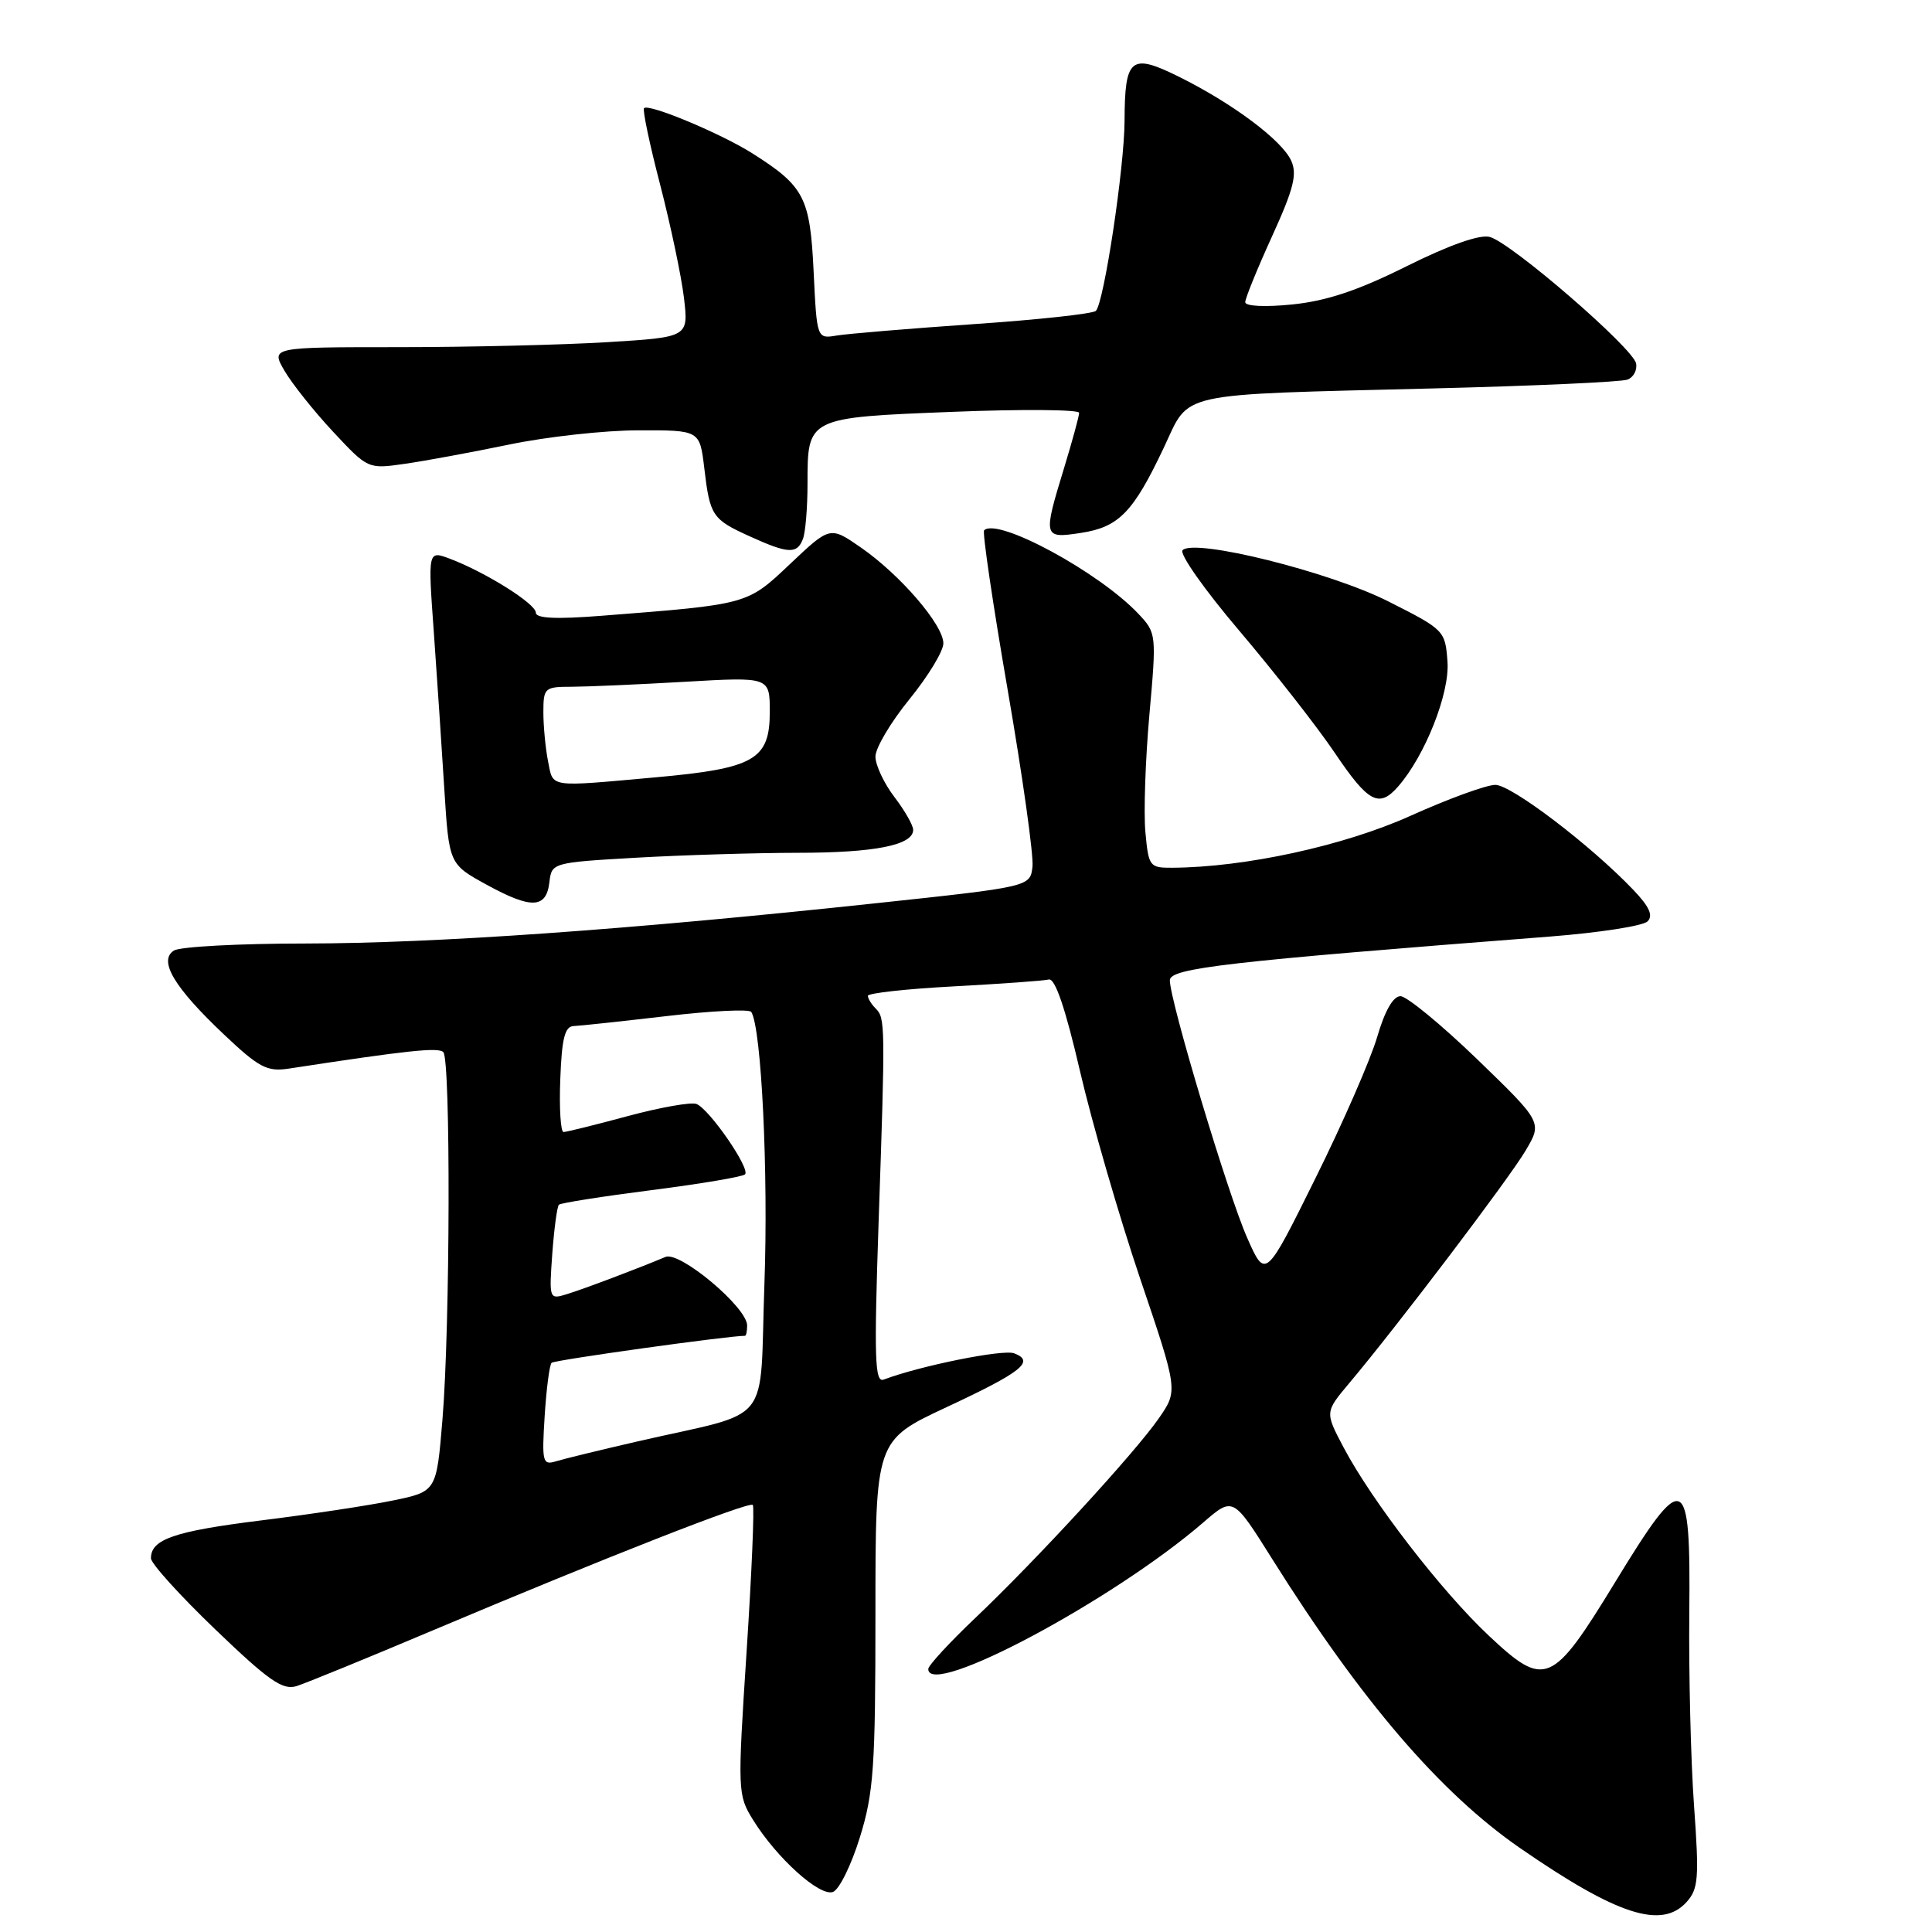 <?xml version="1.0" encoding="UTF-8" standalone="no"?>
<!DOCTYPE svg PUBLIC "-//W3C//DTD SVG 1.1//EN" "http://www.w3.org/Graphics/SVG/1.1/DTD/svg11.dtd" >
<svg xmlns="http://www.w3.org/2000/svg" xmlns:xlink="http://www.w3.org/1999/xlink" version="1.1" viewBox="0 0 256 256">
 <g >
 <path fill="currentColor"
d=" M 223.47 252.04 C 225.05 250.29 225.16 248.89 224.47 239.29 C 224.04 233.35 223.76 221.86 223.84 213.75 C 224.03 194.87 223.23 194.54 214.00 209.67 C 205.66 223.33 204.72 223.73 197.28 216.74 C 191.02 210.87 181.78 198.89 178.03 191.79 C 175.56 187.11 175.56 187.11 178.76 183.30 C 185.07 175.81 199.98 156.15 202.15 152.46 C 204.37 148.71 204.37 148.71 195.73 140.35 C 190.97 135.76 186.40 132.00 185.57 132.00 C 184.60 132.00 183.50 133.93 182.49 137.38 C 181.63 140.34 177.95 148.78 174.30 156.13 C 167.68 169.50 167.68 169.50 165.25 164.00 C 162.71 158.27 155.03 132.68 155.01 129.90 C 155.00 128.28 162.42 127.43 205.36 124.10 C 211.89 123.59 217.71 122.69 218.31 122.09 C 219.08 121.32 218.55 120.14 216.44 117.93 C 210.82 112.03 200.27 104.00 198.14 104.00 C 196.96 104.00 191.89 105.85 186.85 108.12 C 178.07 112.07 165.00 114.92 155.35 114.98 C 152.32 115.00 152.19 114.82 151.77 110.25 C 151.53 107.64 151.77 100.64 152.30 94.71 C 153.25 84.08 153.23 83.87 150.88 81.37 C 145.69 75.84 132.16 68.51 130.40 70.27 C 130.15 70.52 131.56 80.05 133.53 91.46 C 135.50 102.86 136.98 113.38 136.81 114.84 C 136.50 117.50 136.50 117.50 116.00 119.69 C 83.12 123.21 57.67 125.00 40.50 125.02 C 31.70 125.02 23.85 125.44 23.05 125.95 C 20.95 127.28 23.06 130.82 29.68 137.08 C 34.31 141.46 35.39 142.03 38.24 141.60 C 54.02 139.18 58.08 138.75 58.74 139.41 C 59.73 140.40 59.65 175.73 58.63 188.07 C 57.84 197.63 57.84 197.63 52.08 198.82 C 48.91 199.48 41.02 200.67 34.55 201.47 C 23.08 202.90 20.00 203.96 20.00 206.48 C 20.00 207.17 23.84 211.41 28.54 215.92 C 35.60 222.70 37.45 223.99 39.29 223.42 C 40.50 223.04 48.70 219.69 57.50 215.97 C 80.27 206.36 99.25 198.92 99.75 199.41 C 99.98 199.65 99.61 208.37 98.93 218.81 C 97.72 237.39 97.74 237.84 99.78 241.14 C 102.93 246.22 108.63 251.35 110.38 250.69 C 111.21 250.37 112.81 247.11 113.94 243.45 C 115.77 237.55 116.00 234.17 116.00 213.83 C 116.00 190.86 116.00 190.86 125.42 186.46 C 135.44 181.78 137.18 180.39 134.38 179.32 C 132.92 178.76 121.98 180.96 117.10 182.80 C 115.91 183.25 115.81 180.09 116.42 161.92 C 117.32 135.72 117.30 134.90 116.03 133.63 C 115.46 133.06 115.00 132.31 115.00 131.95 C 115.00 131.60 120.12 131.03 126.37 130.70 C 132.62 130.36 138.30 129.96 138.98 129.79 C 139.81 129.60 141.18 133.63 143.11 141.95 C 144.70 148.79 148.27 161.11 151.04 169.32 C 156.10 184.25 156.10 184.25 153.56 187.92 C 150.36 192.53 137.38 206.65 129.22 214.40 C 125.80 217.65 123.00 220.69 123.00 221.15 C 123.00 225.11 147.51 212.05 159.46 201.72 C 163.39 198.32 163.39 198.32 168.57 206.57 C 180.38 225.38 190.81 237.54 201.40 244.87 C 214.27 253.76 220.17 255.68 223.47 252.04 Z  M 72.80 116.89 C 73.10 114.32 73.19 114.29 84.30 113.65 C 90.46 113.30 100.08 113.01 105.68 113.00 C 115.91 113.00 121.00 111.99 121.00 109.96 C 121.00 109.36 119.88 107.39 118.50 105.59 C 117.13 103.79 116.00 101.38 116.00 100.25 C 116.00 99.11 118.03 95.70 120.50 92.66 C 122.97 89.62 125.00 86.29 125.00 85.25 C 125.00 82.80 119.30 76.18 114.09 72.56 C 109.99 69.72 109.99 69.72 104.73 74.69 C 98.97 80.14 99.23 80.07 79.75 81.59 C 73.66 82.07 71.00 81.94 71.00 81.18 C 71.00 80.00 64.32 75.81 59.60 74.03 C 56.70 72.94 56.70 72.94 57.48 83.72 C 57.90 89.65 58.53 99.00 58.87 104.50 C 59.50 114.50 59.50 114.50 64.50 117.24 C 70.42 120.48 72.39 120.40 72.80 116.89 Z  M 185.23 104.25 C 188.81 100.18 192.11 91.87 191.80 87.68 C 191.50 83.56 191.39 83.44 184.00 79.71 C 176.22 75.77 158.29 71.31 156.70 72.90 C 156.23 73.37 159.63 78.19 164.25 83.62 C 168.86 89.06 174.54 96.31 176.86 99.75 C 181.30 106.34 182.72 107.10 185.23 104.25 Z  M 106.39 71.42 C 106.73 70.55 107.00 67.26 107.00 64.11 C 107.00 55.30 106.93 55.33 126.25 54.57 C 135.46 54.20 143.00 54.27 142.99 54.70 C 142.99 55.14 142.09 58.42 141.00 62.00 C 138.18 71.23 138.22 71.38 143.25 70.61 C 148.26 69.84 150.17 67.87 154.22 59.30 C 157.75 51.82 155.38 52.34 189.85 51.47 C 203.24 51.14 214.85 50.61 215.65 50.30 C 216.45 50.00 216.96 49.04 216.79 48.16 C 216.40 46.12 200.17 32.09 197.38 31.39 C 196.04 31.05 192.00 32.48 186.38 35.28 C 179.95 38.49 175.78 39.88 171.25 40.34 C 167.62 40.71 165.00 40.58 165.00 40.04 C 165.00 39.53 166.60 35.60 168.55 31.32 C 171.41 25.05 171.91 23.09 171.09 21.29 C 169.85 18.57 163.32 13.69 156.20 10.16 C 149.83 7.01 149.04 7.65 149.01 16.00 C 148.99 22.21 146.28 40.12 145.21 41.19 C 144.82 41.58 137.53 42.37 129.00 42.95 C 120.47 43.54 112.32 44.22 110.87 44.46 C 108.24 44.90 108.24 44.90 107.81 35.99 C 107.34 26.17 106.59 24.70 99.74 20.35 C 95.60 17.72 85.97 13.69 85.34 14.33 C 85.12 14.55 86.08 19.13 87.48 24.50 C 88.87 29.88 90.29 36.62 90.63 39.48 C 91.24 44.68 91.24 44.68 80.46 45.34 C 74.54 45.70 62.08 46.00 52.79 46.00 C 35.89 46.00 35.89 46.00 37.69 49.12 C 38.69 50.83 41.58 54.47 44.13 57.20 C 48.75 62.15 48.76 62.16 53.63 61.46 C 56.31 61.08 62.55 59.92 67.50 58.90 C 72.45 57.87 80.15 57.02 84.61 57.02 C 92.72 57.00 92.72 57.00 93.32 62.02 C 94.07 68.36 94.36 68.81 99.37 71.08 C 104.45 73.39 105.62 73.44 106.39 71.42 Z  M 72.17 187.64 C 72.40 184.03 72.81 180.85 73.09 180.58 C 73.45 180.21 96.48 177.00 98.72 177.00 C 98.87 177.00 99.00 176.38 99.00 175.63 C 99.00 173.24 90.08 165.75 88.18 166.55 C 84.52 168.09 77.37 170.79 75.12 171.48 C 72.77 172.21 72.75 172.15 73.18 166.13 C 73.43 162.78 73.82 159.86 74.06 159.63 C 74.30 159.40 79.82 158.53 86.32 157.70 C 92.82 156.87 98.40 155.93 98.72 155.61 C 99.46 154.87 93.98 146.93 92.28 146.28 C 91.57 146.01 87.48 146.73 83.18 147.89 C 78.88 149.05 75.05 150.00 74.67 150.00 C 74.29 150.00 74.09 146.85 74.24 143.01 C 74.44 137.61 74.84 136.01 76.00 135.96 C 76.83 135.93 82.36 135.33 88.31 134.64 C 94.25 133.94 99.31 133.69 99.55 134.09 C 100.90 136.26 101.82 155.42 101.29 170.11 C 100.60 189.39 102.68 186.81 84.50 190.99 C 79.55 192.13 74.66 193.32 73.63 193.64 C 71.90 194.17 71.79 193.70 72.17 187.64 Z  M 72.62 100.88 C 72.28 99.16 72.00 96.23 72.00 94.38 C 72.00 91.14 72.16 91.00 75.75 91.00 C 77.81 90.99 84.56 90.70 90.75 90.34 C 102.00 89.69 102.00 89.69 102.00 94.32 C 102.00 100.66 99.98 101.82 86.88 103.00 C 72.50 104.29 73.33 104.42 72.62 100.88 Z "/>
</g>
</svg>